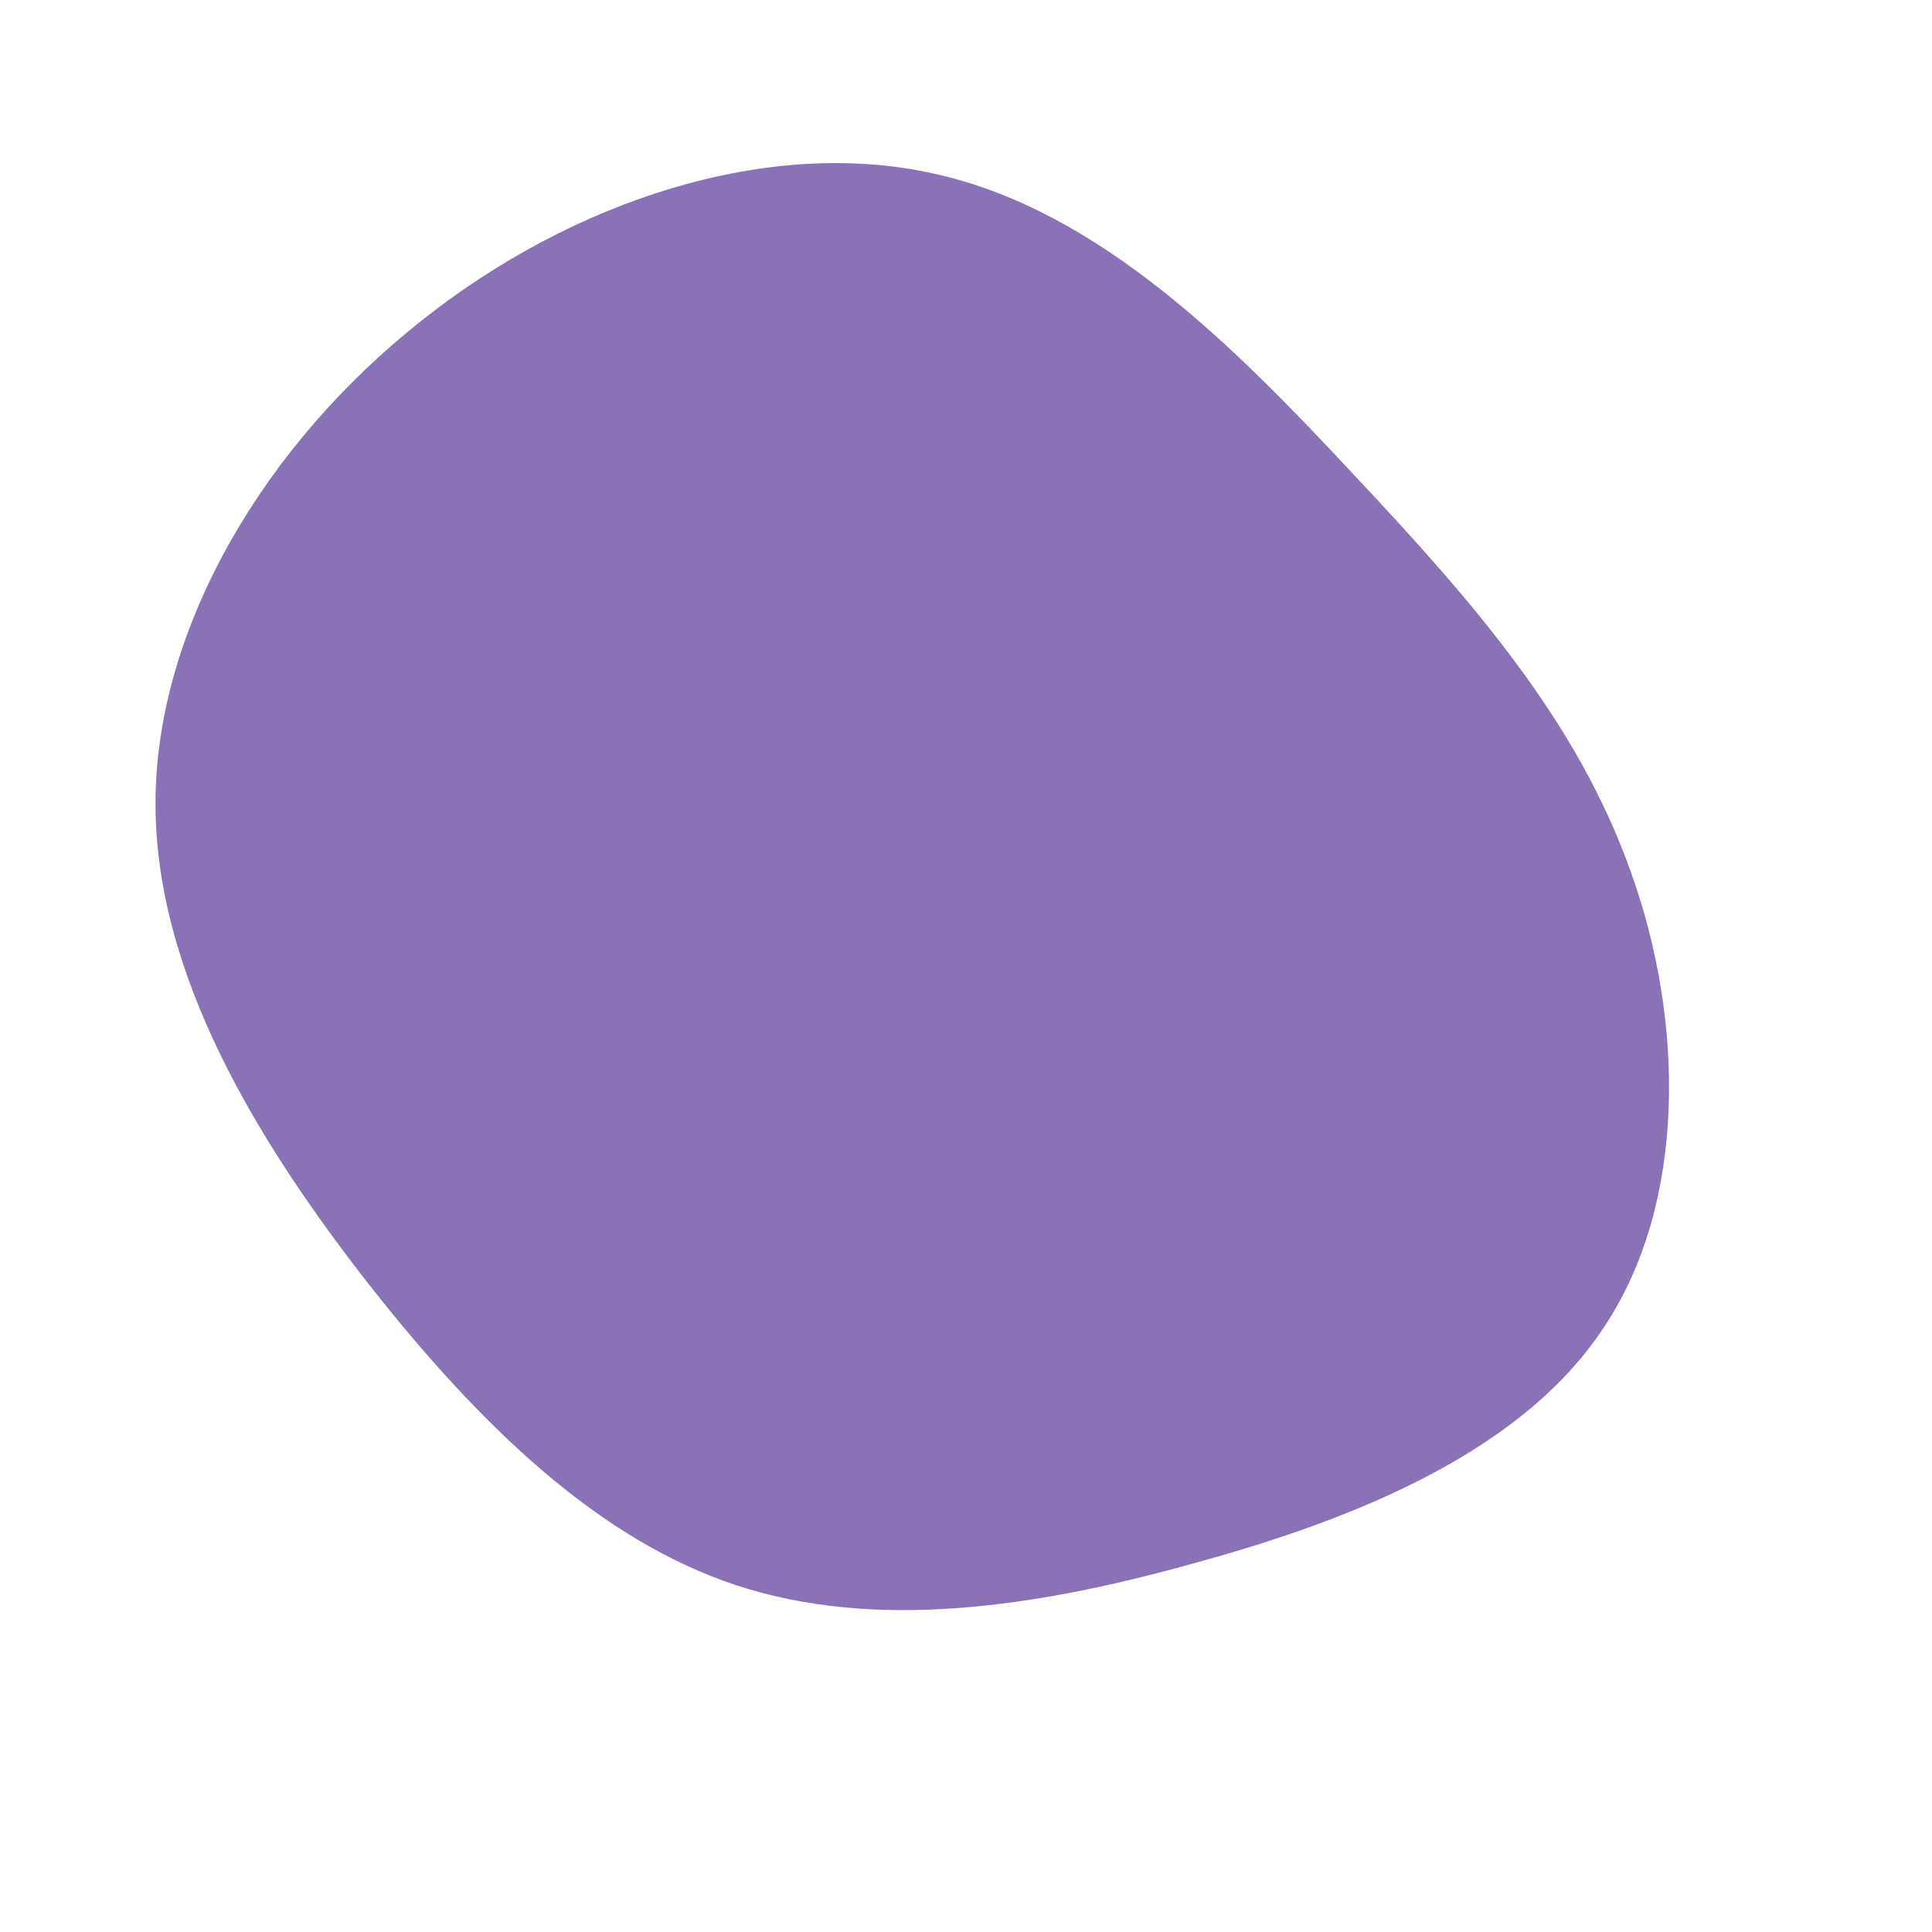 <?xml version="1.0" standalone="no"?>
<svg viewBox="0 0 200 200" xmlns="http://www.w3.org/2000/svg">
  <path fill="#8B72B6" d="M40.2,-50.8C52.6,-37.6,63.3,-25.3,68.8,-9.8C74.4,5.7,74.6,24.5,66.1,37.3C57.7,50.2,40.5,57.2,23.7,61.8C6.9,66.5,-9.5,68.8,-23.8,64.1C-38,59.4,-50.2,47.7,-61.7,33.1C-73.2,18.4,-84.1,0.8,-83.9,-17.3C-83.7,-35.4,-72.4,-54.1,-56.5,-66.7C-40.7,-79.3,-20.4,-85.9,-3.2,-82C13.9,-78.2,27.9,-64,40.2,-50.8Z" transform="translate(100 100)" />
</svg>
